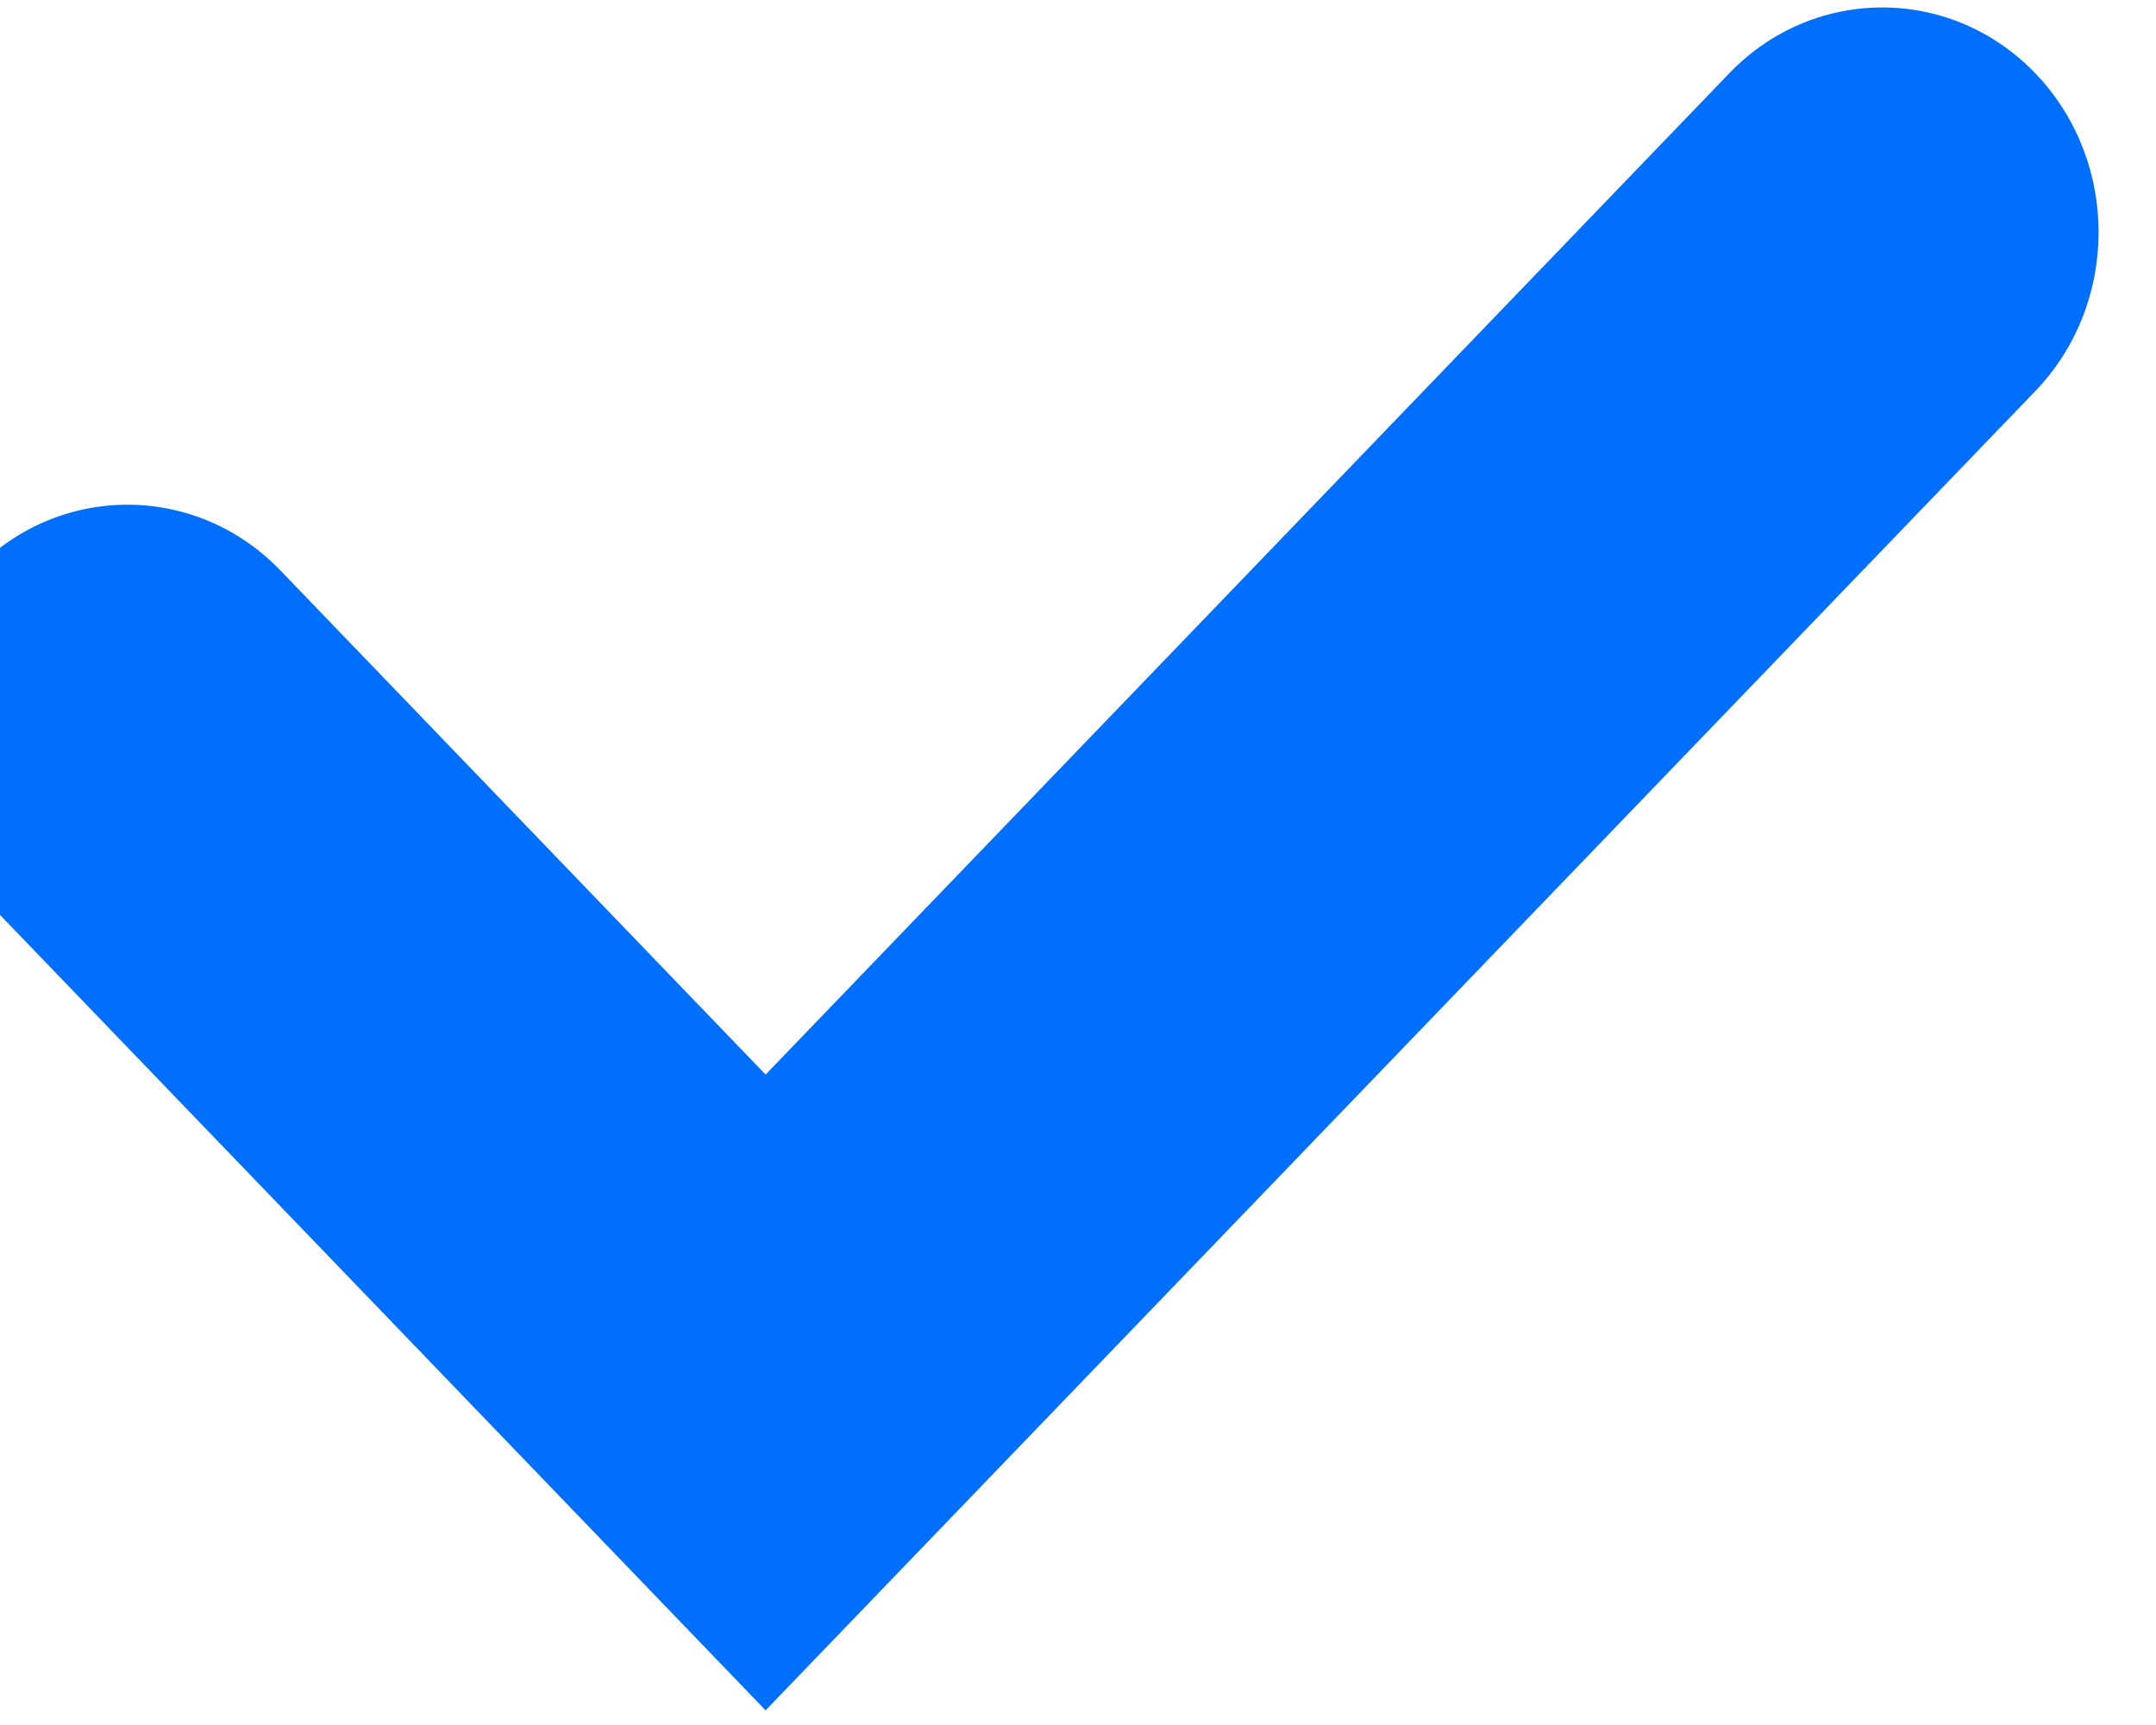 <svg width="20" height="16" viewBox="0 0 20 16" fill="none" xmlns="http://www.w3.org/2000/svg" xmlns:xlink="http://www.w3.org/1999/xlink">
<path d="M18.905,0.706C18.126,-0.132 16.836,-0.145 16.042,0.679L7.102,9.967L2.602,5.292C1.808,4.467 0.517,4.48 -0.261,5.318C-1.02,6.136 -1.01,7.436 -0.236,8.241L7.102,15.864L18.88,3.628C19.654,2.824 19.664,1.524 18.905,0.706Z" fill="#006FFD"/>
</svg>
